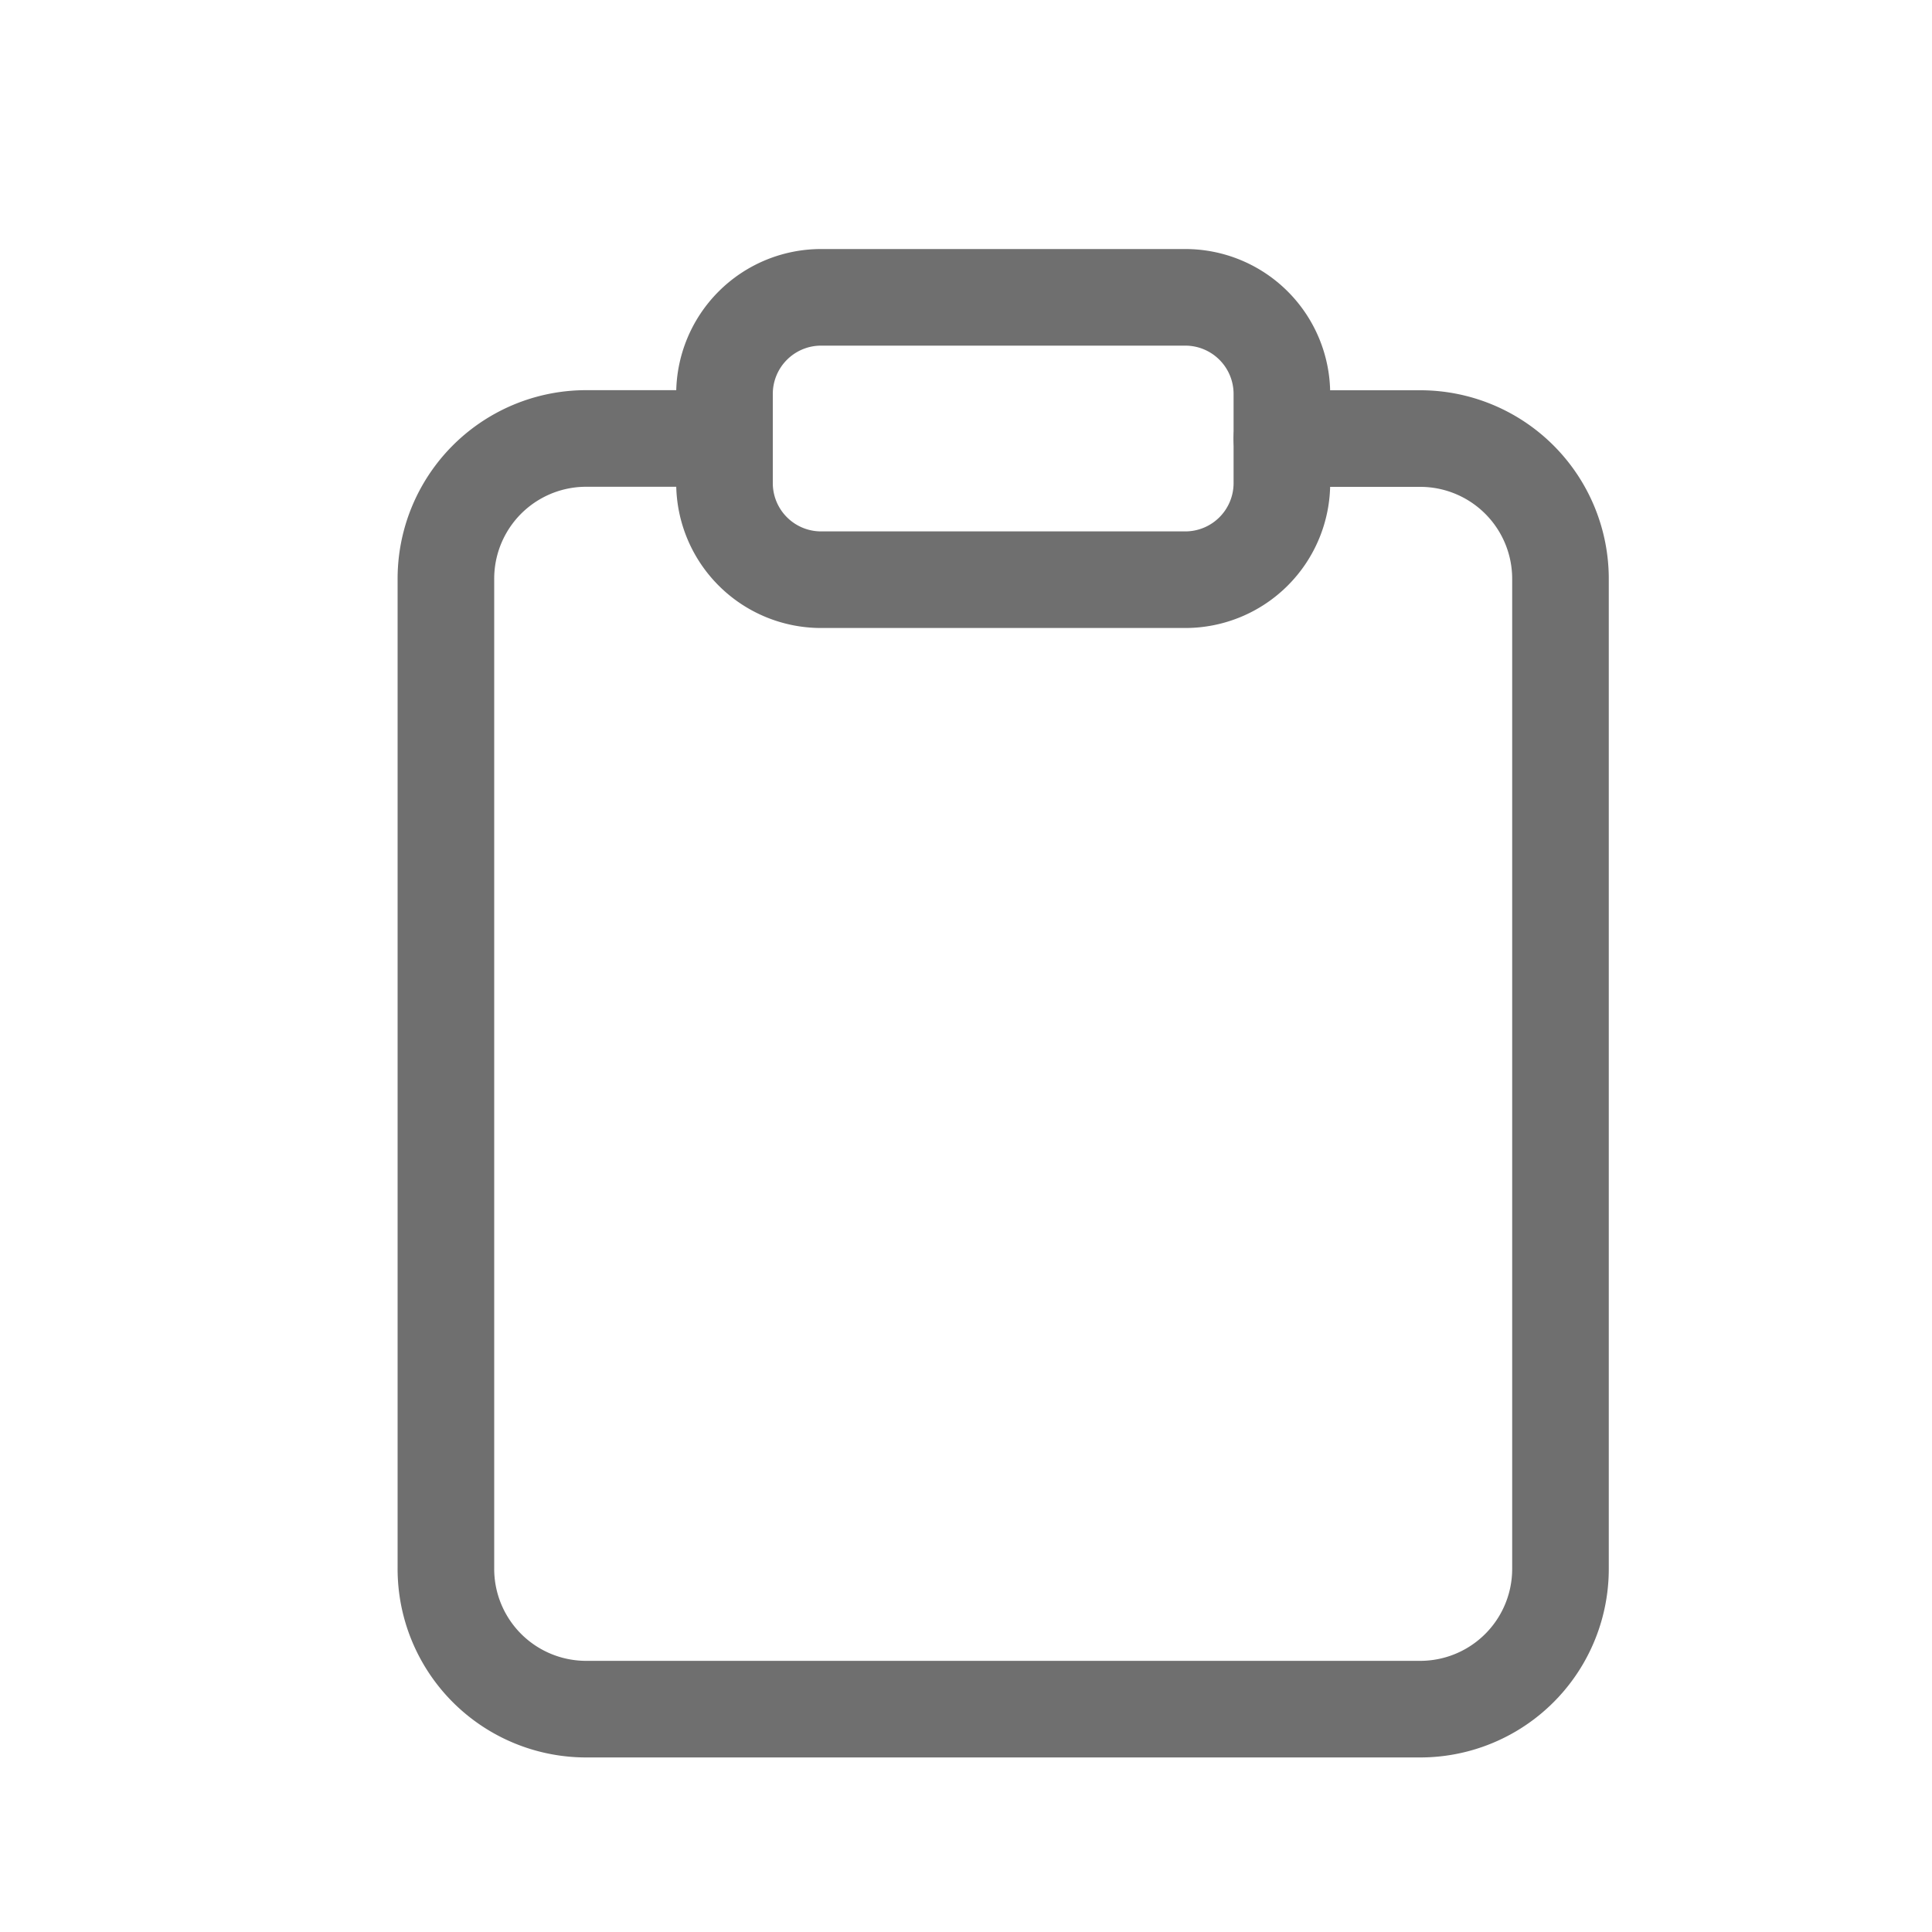 <svg width="20" height="20" viewBox="0 0 20 20" fill="none" xmlns="http://www.w3.org/2000/svg">
    <path d="M13.27 4.54h1.442A1.452 1.452 0 0 1 16.154 6v10.231a1.452 1.452 0 0 1-1.442 1.462H6.058a1.452 1.452 0 0 1-1.442-1.462V6.001a1.452 1.452 0 0 1 1.442-1.462H7.5" stroke="#6F6F6F" stroke-miterlimit="10" stroke-linecap="round" stroke-linejoin="round"/>
    <path d="M12.27 3.078H8.5a1 1 0 0 0-1 1v.923a1 1 0 0 0 1 1h3.77a1 1 0 0 0 1-1v-.923a1 1 0 0 0-1-1z" stroke="#6F6F6F" stroke-miterlimit="10" stroke-linecap="round" stroke-linejoin="round"/>
</svg>
